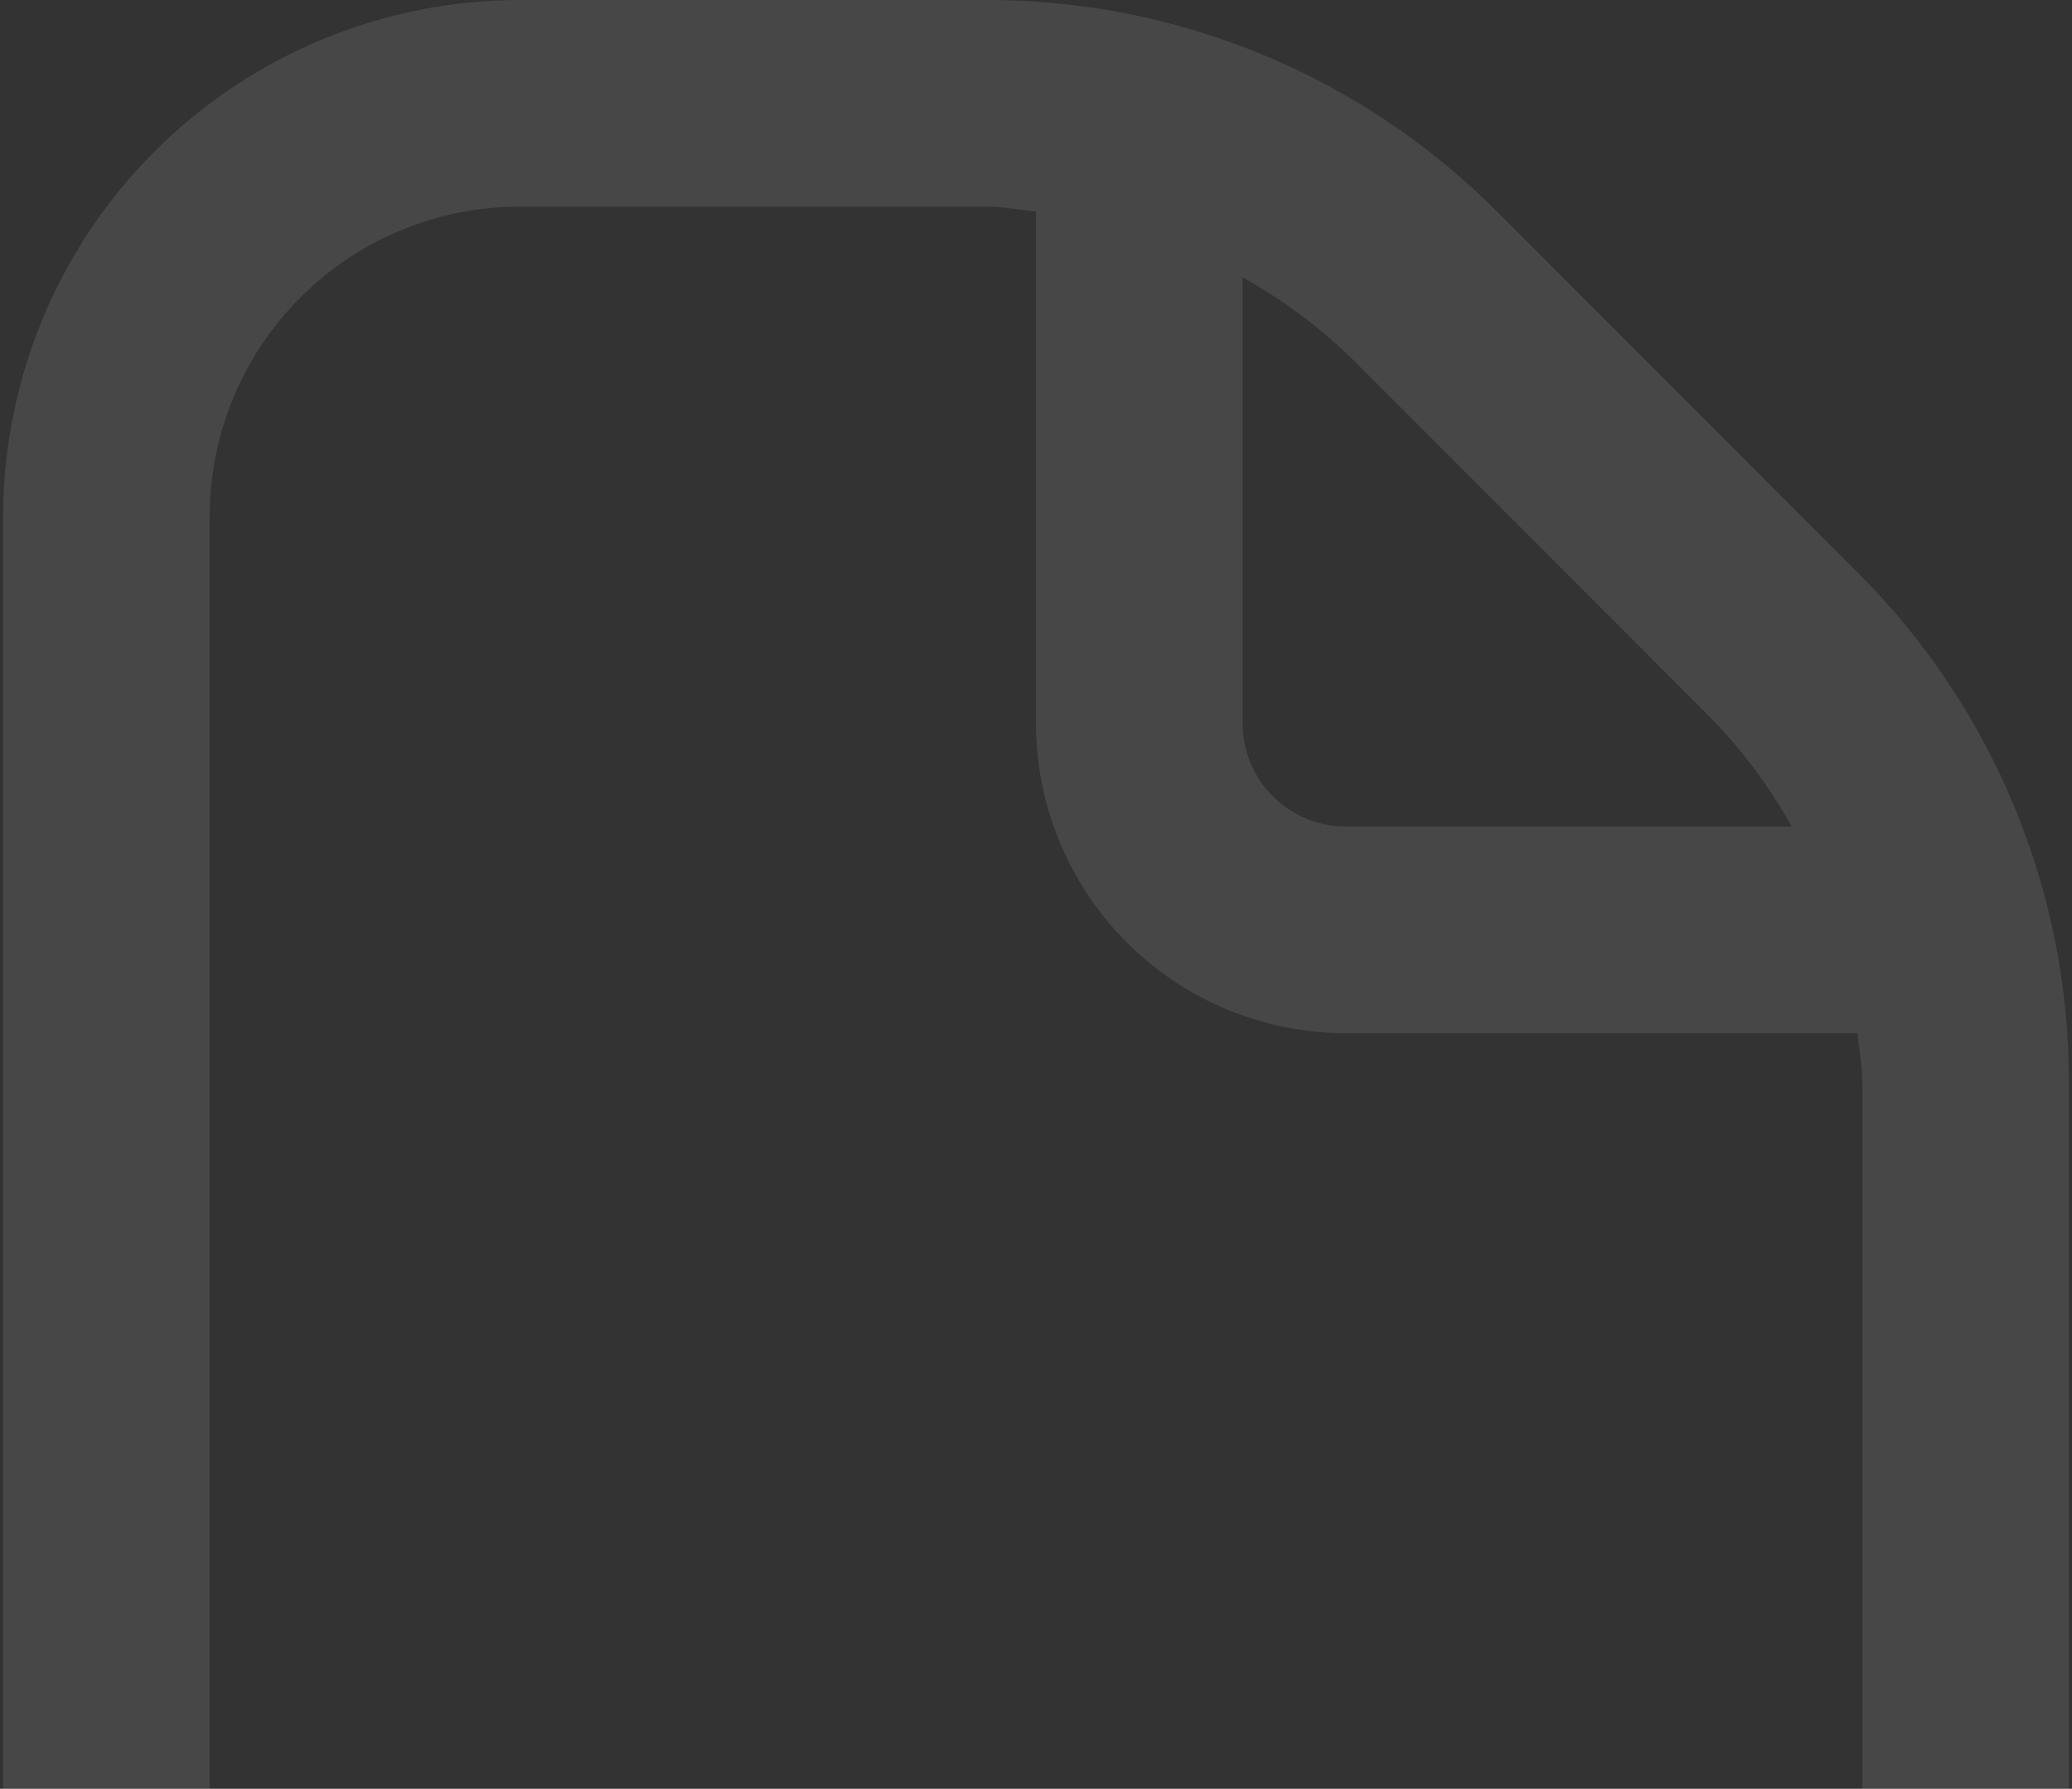 <svg width="168" height="145" viewBox="0 0 168 145" fill="none" xmlns="http://www.w3.org/2000/svg">
<rect x="0" y="0" width="168" height="145" fill="#333333" stroke="none"/>
<path d="M150.573 46.364L121.394 17.169C115.962 11.709 109.501 7.381 102.385 4.434C95.269 1.487 87.64 -0.02 79.938 9.92719e-06H42.125C31.023 0.013 20.38 4.429 12.53 12.28C4.679 20.13 0.263 30.773 0.25 41.875V159.125C0.263 170.227 4.679 180.87 12.53 188.72C20.38 196.571 31.023 200.987 42.125 201H125.875C136.977 200.987 147.62 196.571 155.47 188.72C163.321 180.87 167.737 170.227 167.75 159.125V87.812C167.771 80.11 166.263 72.481 163.315 65.367C160.366 58.252 156.035 51.793 150.573 46.364ZM138.731 58.206C141.288 60.837 143.487 63.794 145.271 67H109.125C106.904 67 104.774 66.118 103.203 64.547C101.632 62.976 100.75 60.846 100.75 58.625V22.479C103.957 24.262 106.916 26.458 109.552 29.011L138.731 58.206ZM151 159.125C151 165.789 148.353 172.179 143.641 176.891C138.929 181.603 132.539 184.25 125.875 184.25H42.125C35.461 184.25 29.071 181.603 24.359 176.891C19.647 172.179 17 165.789 17 159.125V41.875C17 35.211 19.647 28.821 24.359 24.109C29.071 19.397 35.461 16.75 42.125 16.75H79.938C81.312 16.75 82.643 17.018 84 17.144V58.625C84 65.289 86.647 71.679 91.359 76.391C96.071 81.103 102.461 83.75 109.125 83.75H150.606C150.732 85.107 151 86.43 151 87.812V159.125Z" fill="white" fill-opacity="0.1"/>
</svg>
